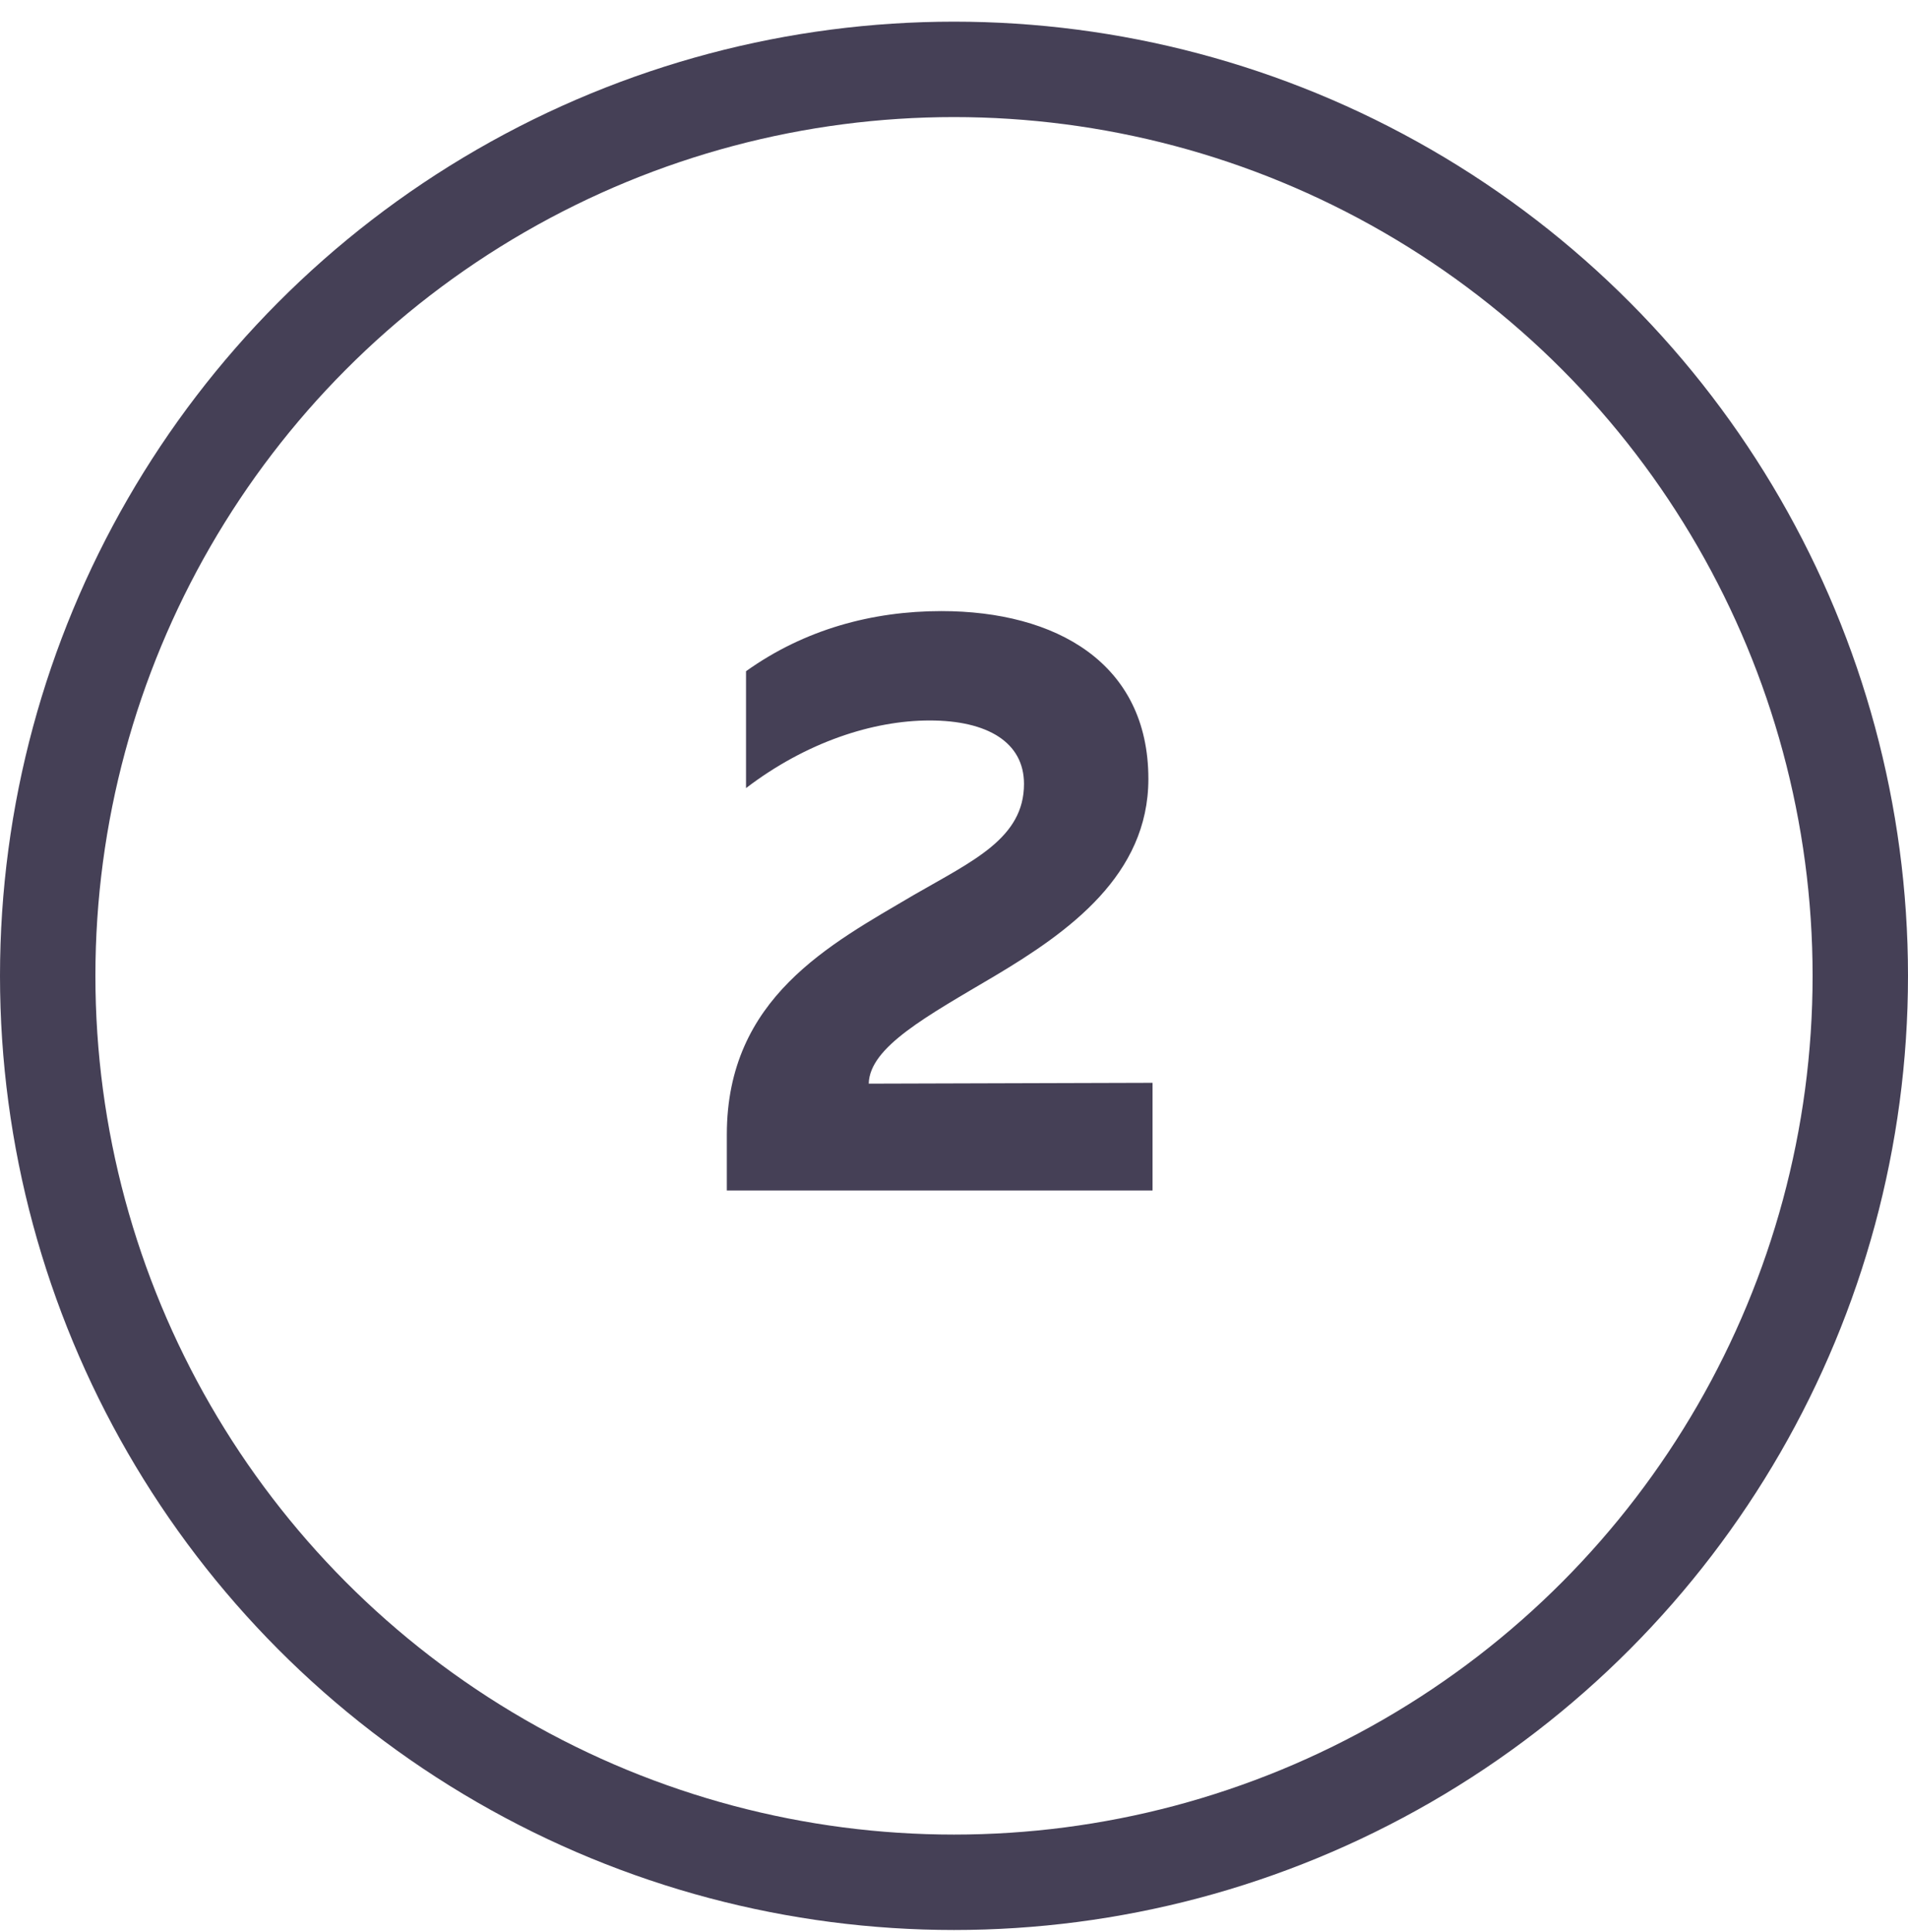 <svg width="80" height="81" viewBox="0 0 80 81" fill="none" xmlns="http://www.w3.org/2000/svg">
<circle cx="40" cy="40.908" r="38" stroke="#454056" stroke-width="4"/>
<path d="M31.28 28.138V33.038C33.8 31.113 36.6 30.203 38.98 30.203C41.395 30.203 42.935 31.113 42.935 32.863C42.935 35.138 40.8 36.083 38.315 37.518C34.815 39.583 30.475 41.823 30.475 47.563V49.908H48.325V45.393L36.425 45.428C36.46 43.888 38.875 42.593 41.71 40.913C44.825 39.058 48.15 36.678 48.15 32.653C48.15 27.788 44.265 25.618 39.47 25.618C36.565 25.618 33.73 26.388 31.28 28.138Z" fill="#454056"/>
</svg>
